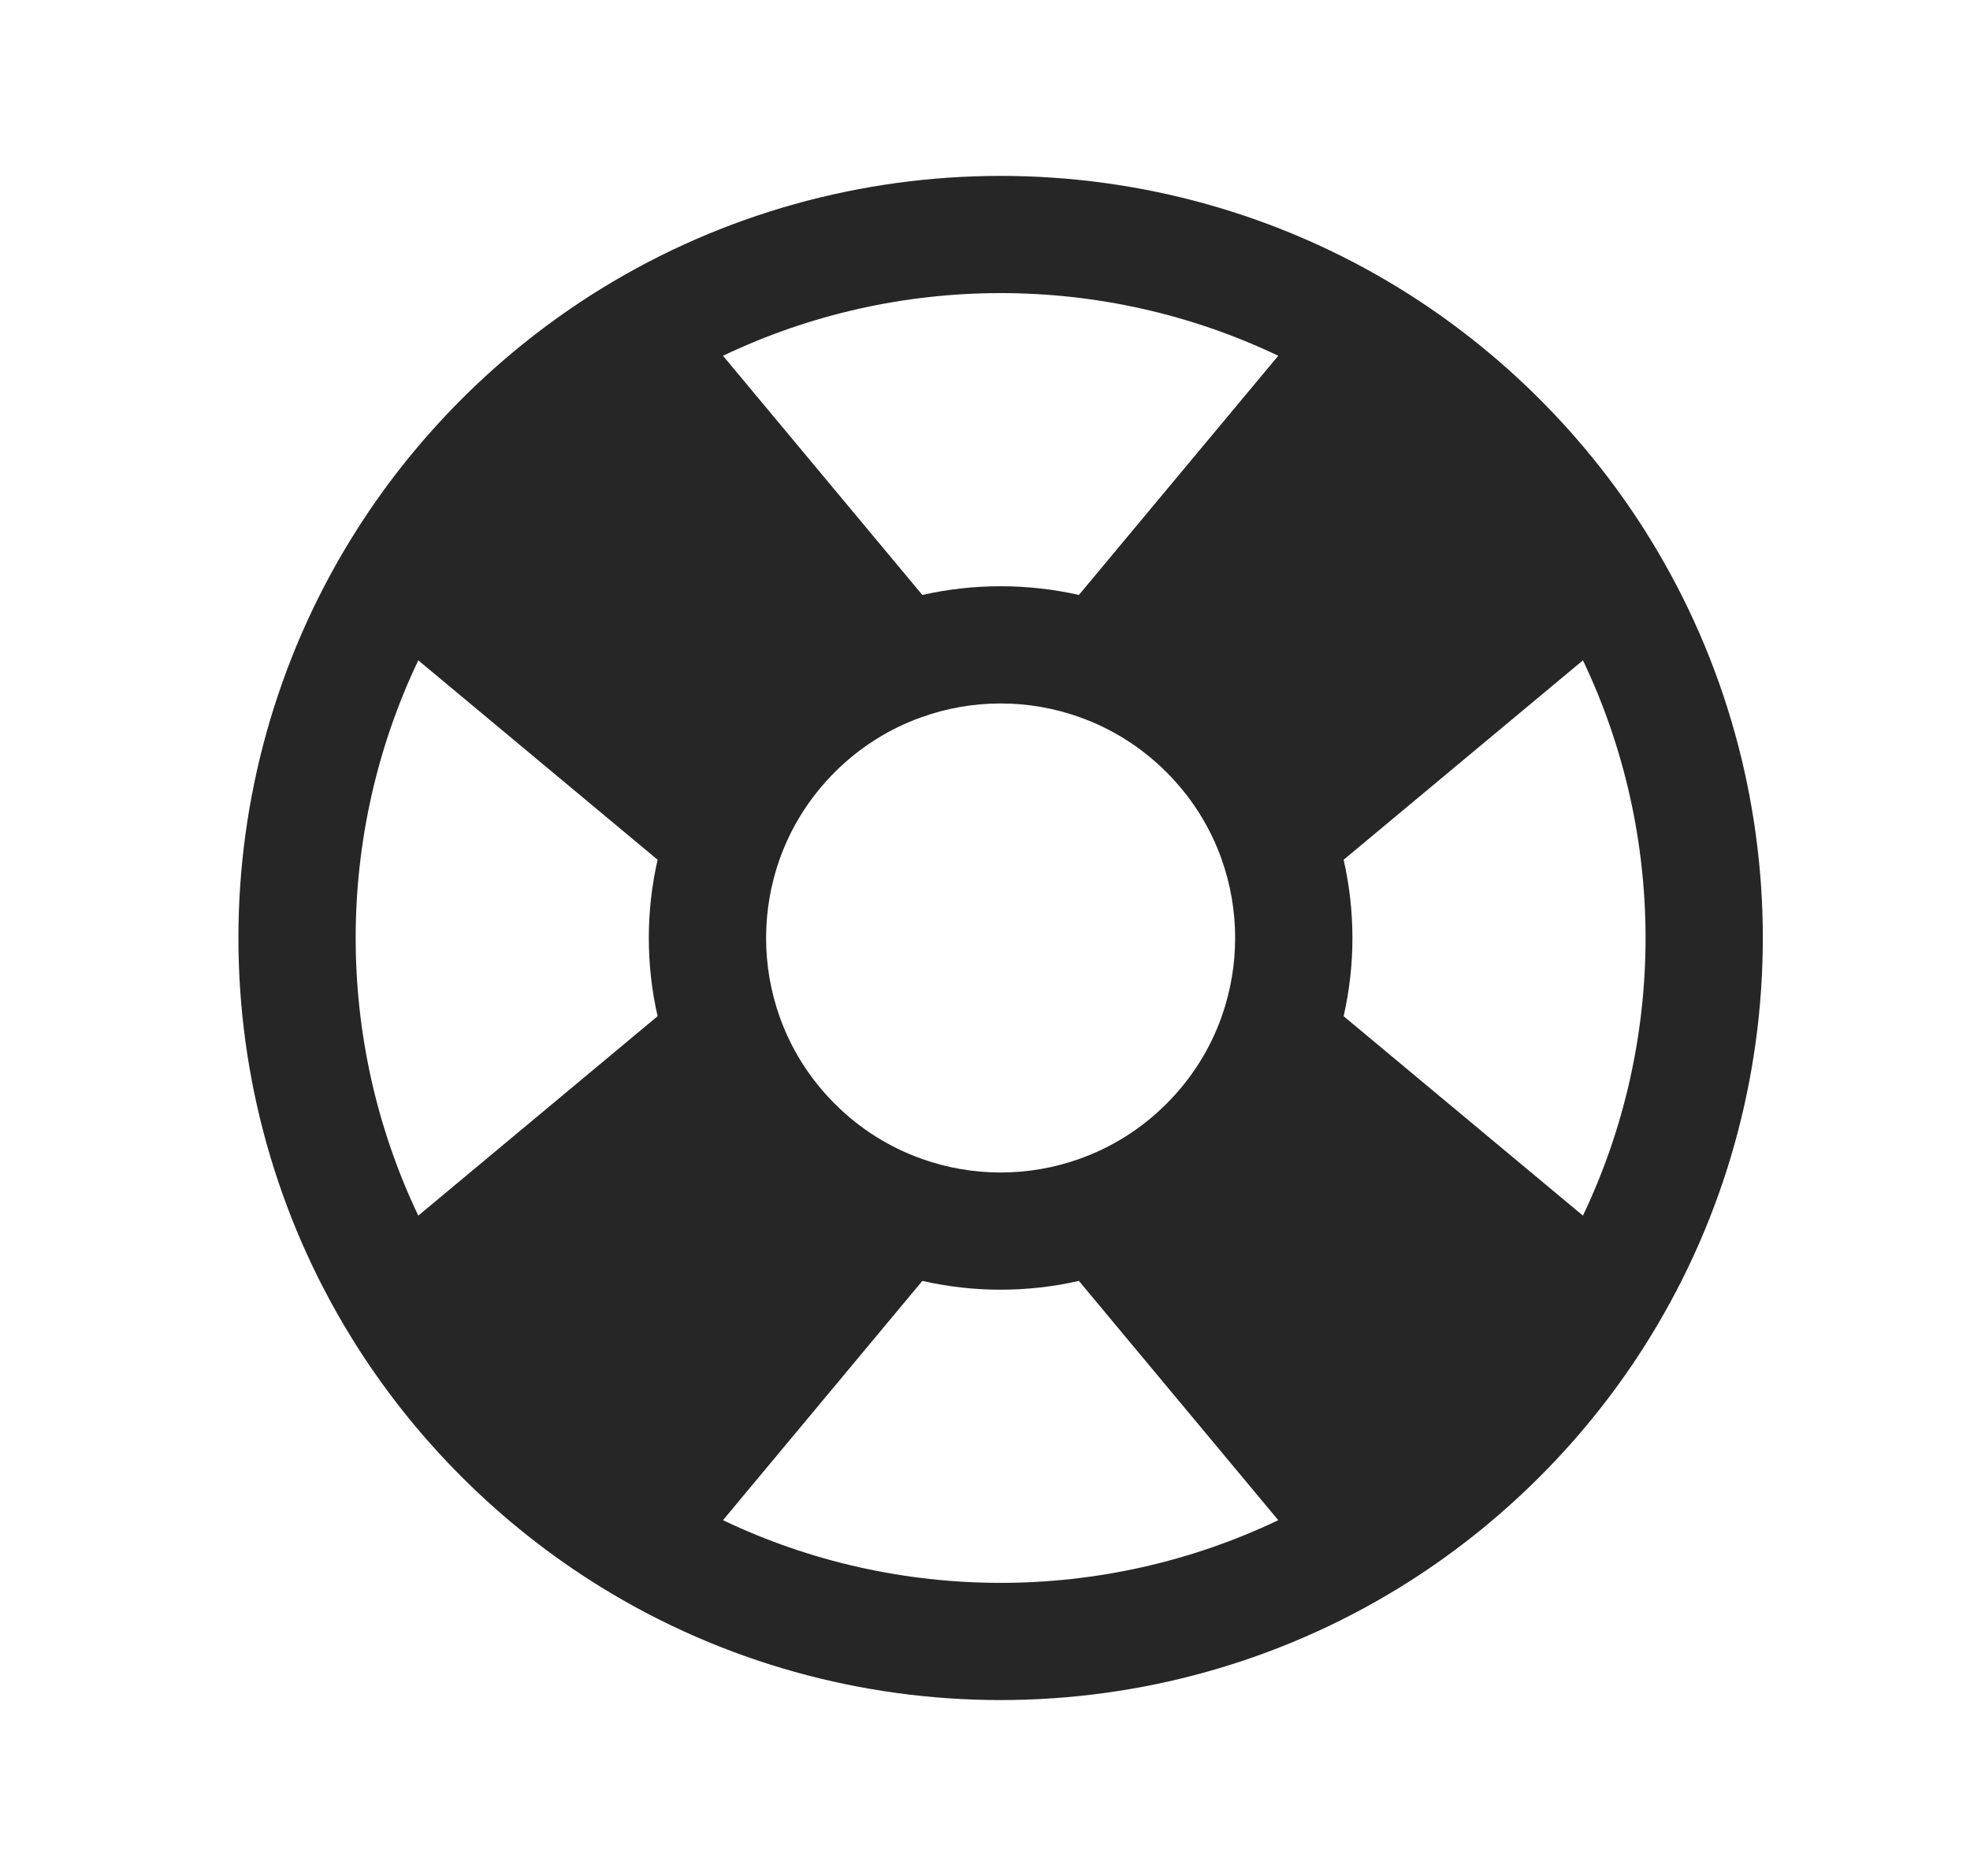<svg width="21" height="20" viewBox="0 0 21 20" fill="none" xmlns="http://www.w3.org/2000/svg">
<path fill-rule="evenodd" clip-rule="evenodd" d="M16.874 7.04L14.323 9.166C14.448 9.715 14.448 10.286 14.323 10.834L16.874 12.96C17.764 11.093 17.764 8.907 16.874 7.04ZM13.626 16.207L11.501 13.656C10.952 13.781 10.381 13.781 9.832 13.656L7.707 16.207C9.573 17.098 11.76 17.098 13.626 16.207ZM4.459 12.96L7.01 10.834C6.885 10.286 6.885 9.715 7.01 9.166L4.459 7.04C3.569 8.907 3.569 11.093 4.459 12.96ZM7.707 3.793L9.832 6.343C10.381 6.219 10.952 6.219 11.501 6.343L13.626 3.793C11.76 2.902 9.573 2.902 7.707 3.793ZM14.921 3.076C15.452 3.403 15.953 3.796 16.412 4.255C16.871 4.714 17.264 5.215 17.59 5.745C19.192 8.347 19.192 11.653 17.59 14.255C17.264 14.785 16.871 15.286 16.412 15.745C15.953 16.204 15.452 16.597 14.921 16.924C12.32 18.525 9.013 18.525 6.412 16.924C5.881 16.597 5.38 16.204 4.921 15.745C4.462 15.286 4.069 14.785 3.743 14.255C2.141 11.653 2.141 8.347 3.743 5.745C4.069 5.215 4.462 4.714 4.921 4.255C5.38 3.796 5.881 3.403 6.412 3.076C9.013 1.475 12.32 1.475 14.921 3.076ZM12.434 8.232C12.163 7.961 11.846 7.766 11.509 7.646C10.966 7.451 10.367 7.451 9.824 7.646C9.487 7.766 9.17 7.961 8.899 8.232C8.627 8.504 8.432 8.82 8.312 9.157C8.118 9.701 8.118 10.299 8.312 10.843C8.432 11.18 8.627 11.496 8.899 11.768C9.17 12.039 9.487 12.234 9.824 12.354C10.367 12.549 10.966 12.549 11.509 12.354C11.846 12.234 12.163 12.039 12.434 11.768C12.706 11.496 12.901 11.18 13.021 10.843C13.215 10.299 13.215 9.701 13.021 9.157C12.901 8.82 12.706 8.504 12.434 8.232Z" fill="#262626"/>
</svg>
